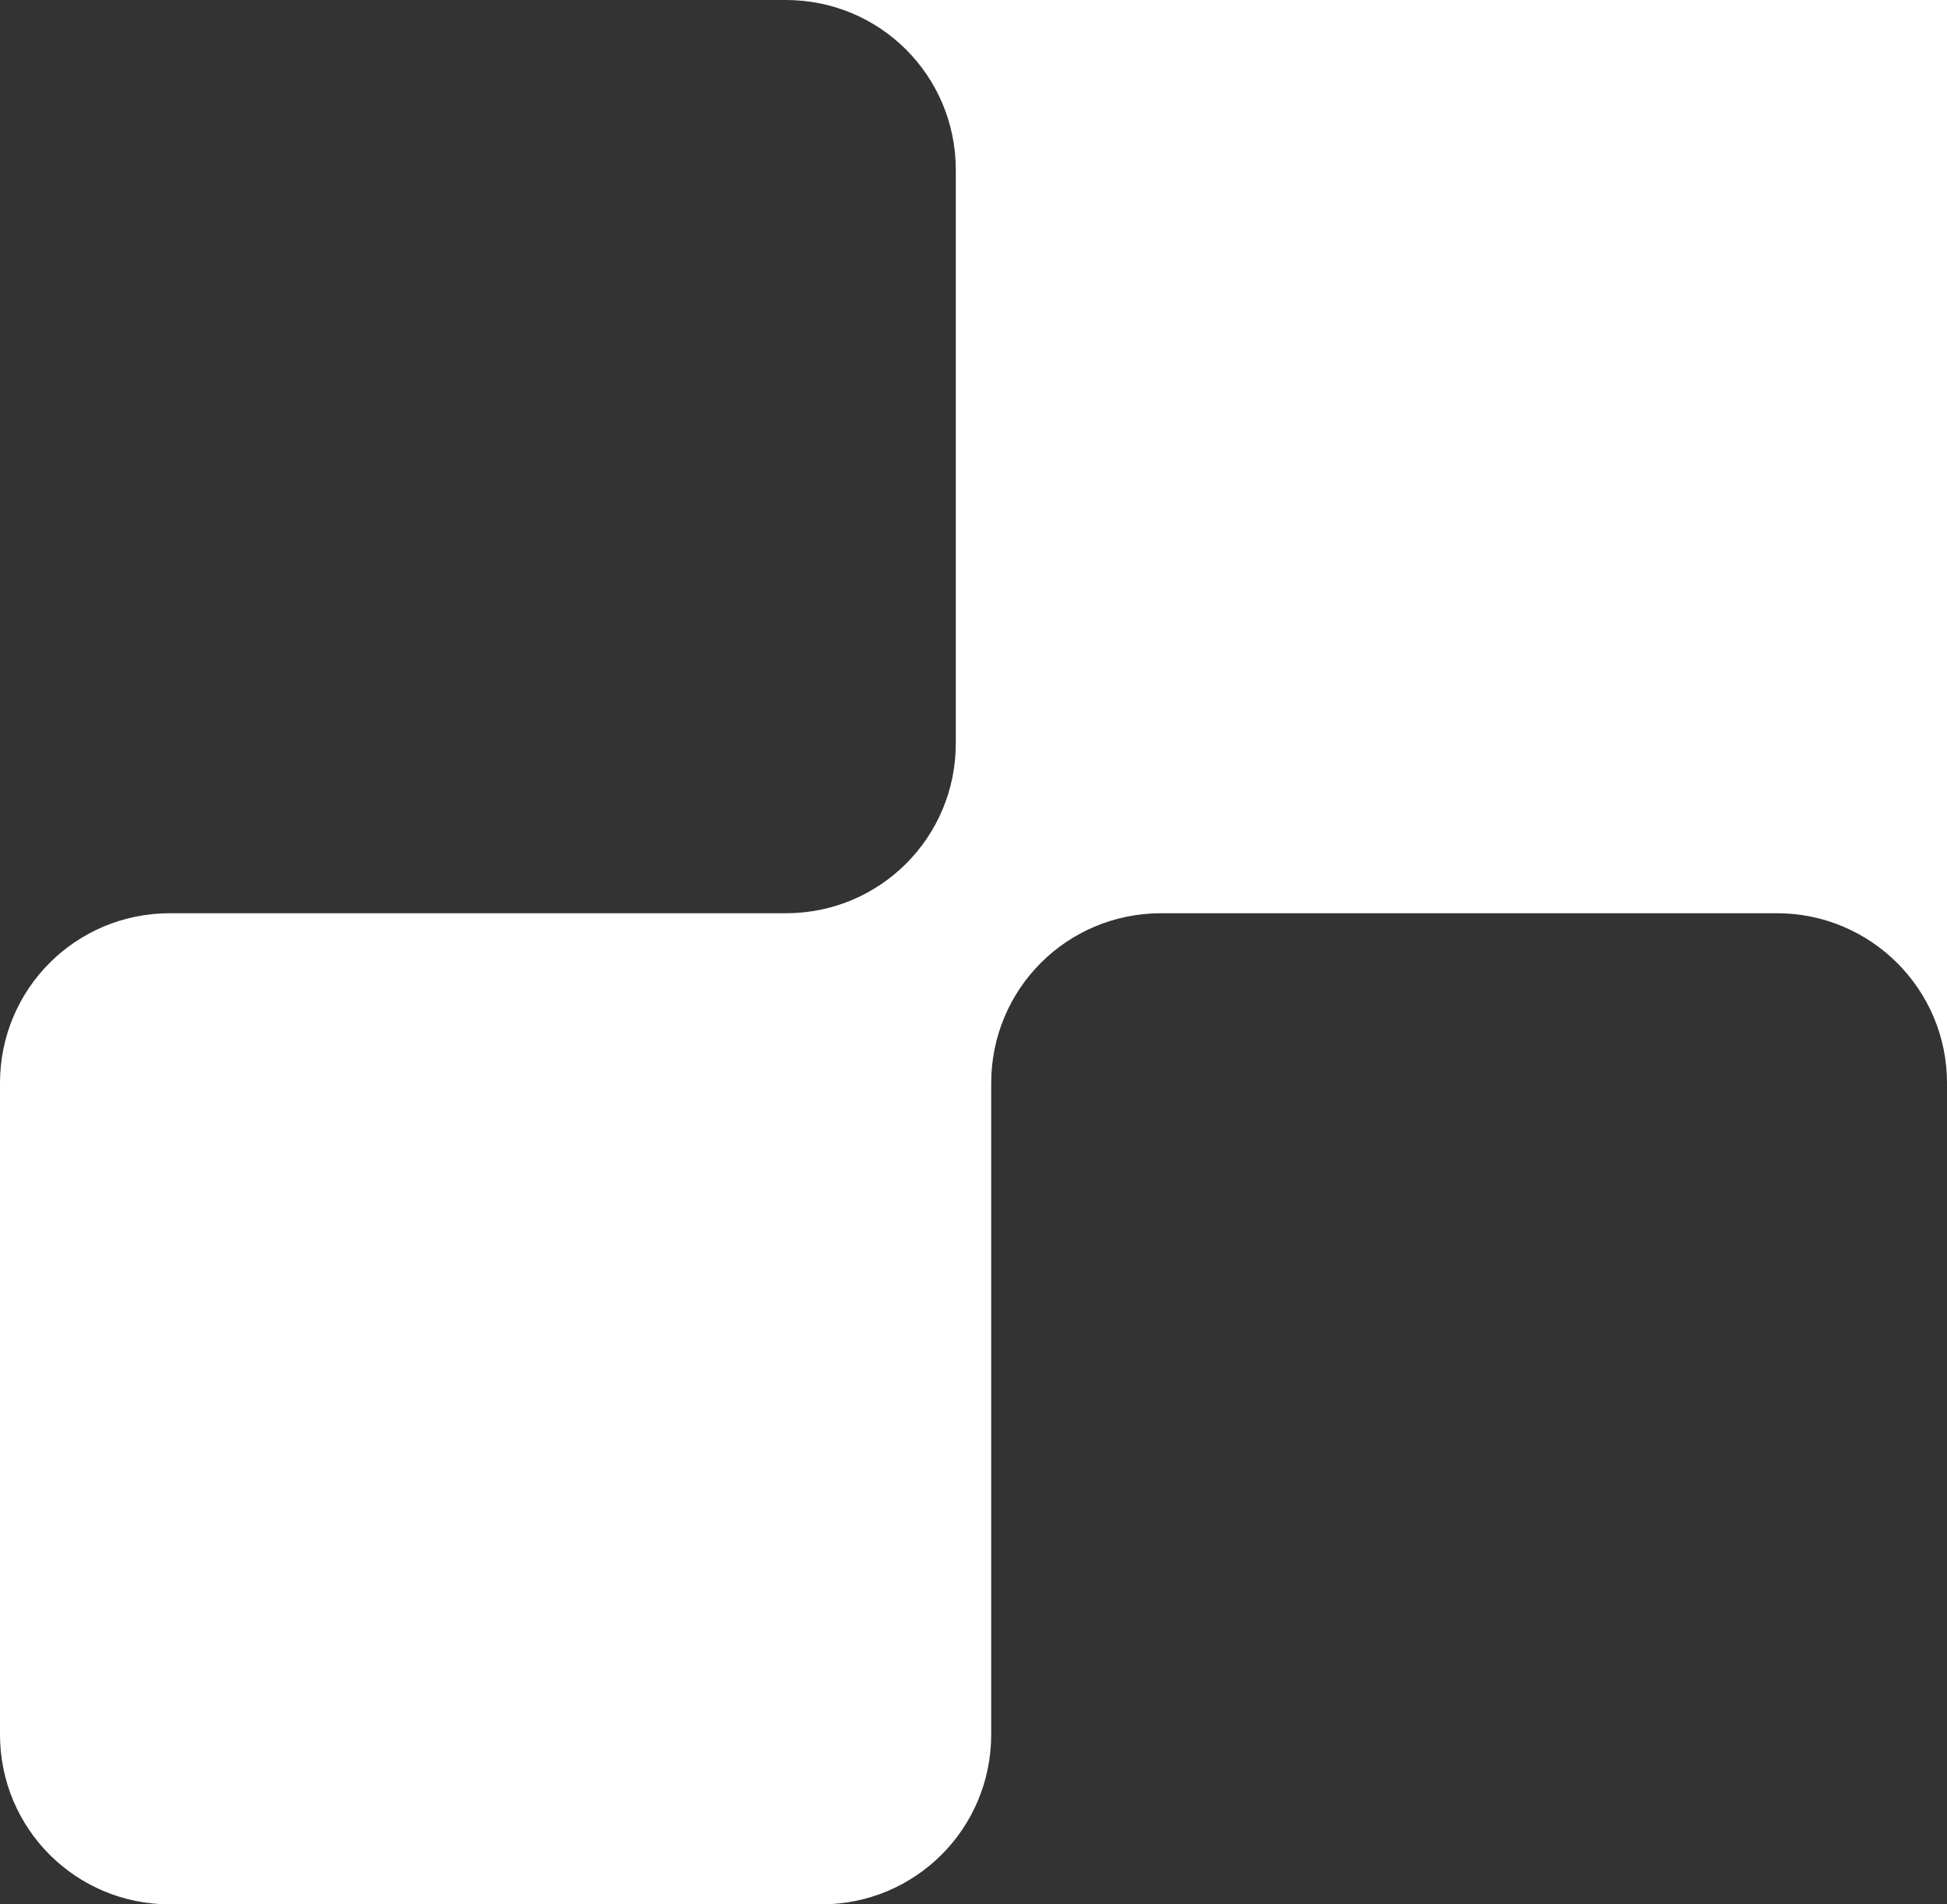 <?xml version="1.0" encoding="UTF-8"?>
<svg id="Layer_1" xmlns="http://www.w3.org/2000/svg" version="1.1" viewBox="0 0 275 269">
  <rect x="0" y="0" width="275" height="269" fill="#333333" stroke="none"/>
  <!-- Generator: Adobe Illustrator 29.3.1, SVG Export Plug-In . SVG Version: 2.1.0 Build 151)  -->
  <path d="M111,0c13.3,0,24,10.7,24,24v81c0,13.3-10.7,24-24,24H24c-13.3,0-24,10.7-24,24v92c0,13.3,10.7,24,24,24h92c13.3,0,24-10.7,24-24v-92c0-13.3,10.7-24,24-24h87c13.2,0,24,10.7,24,24V0H111Z" fill="#fff"/>
</svg>